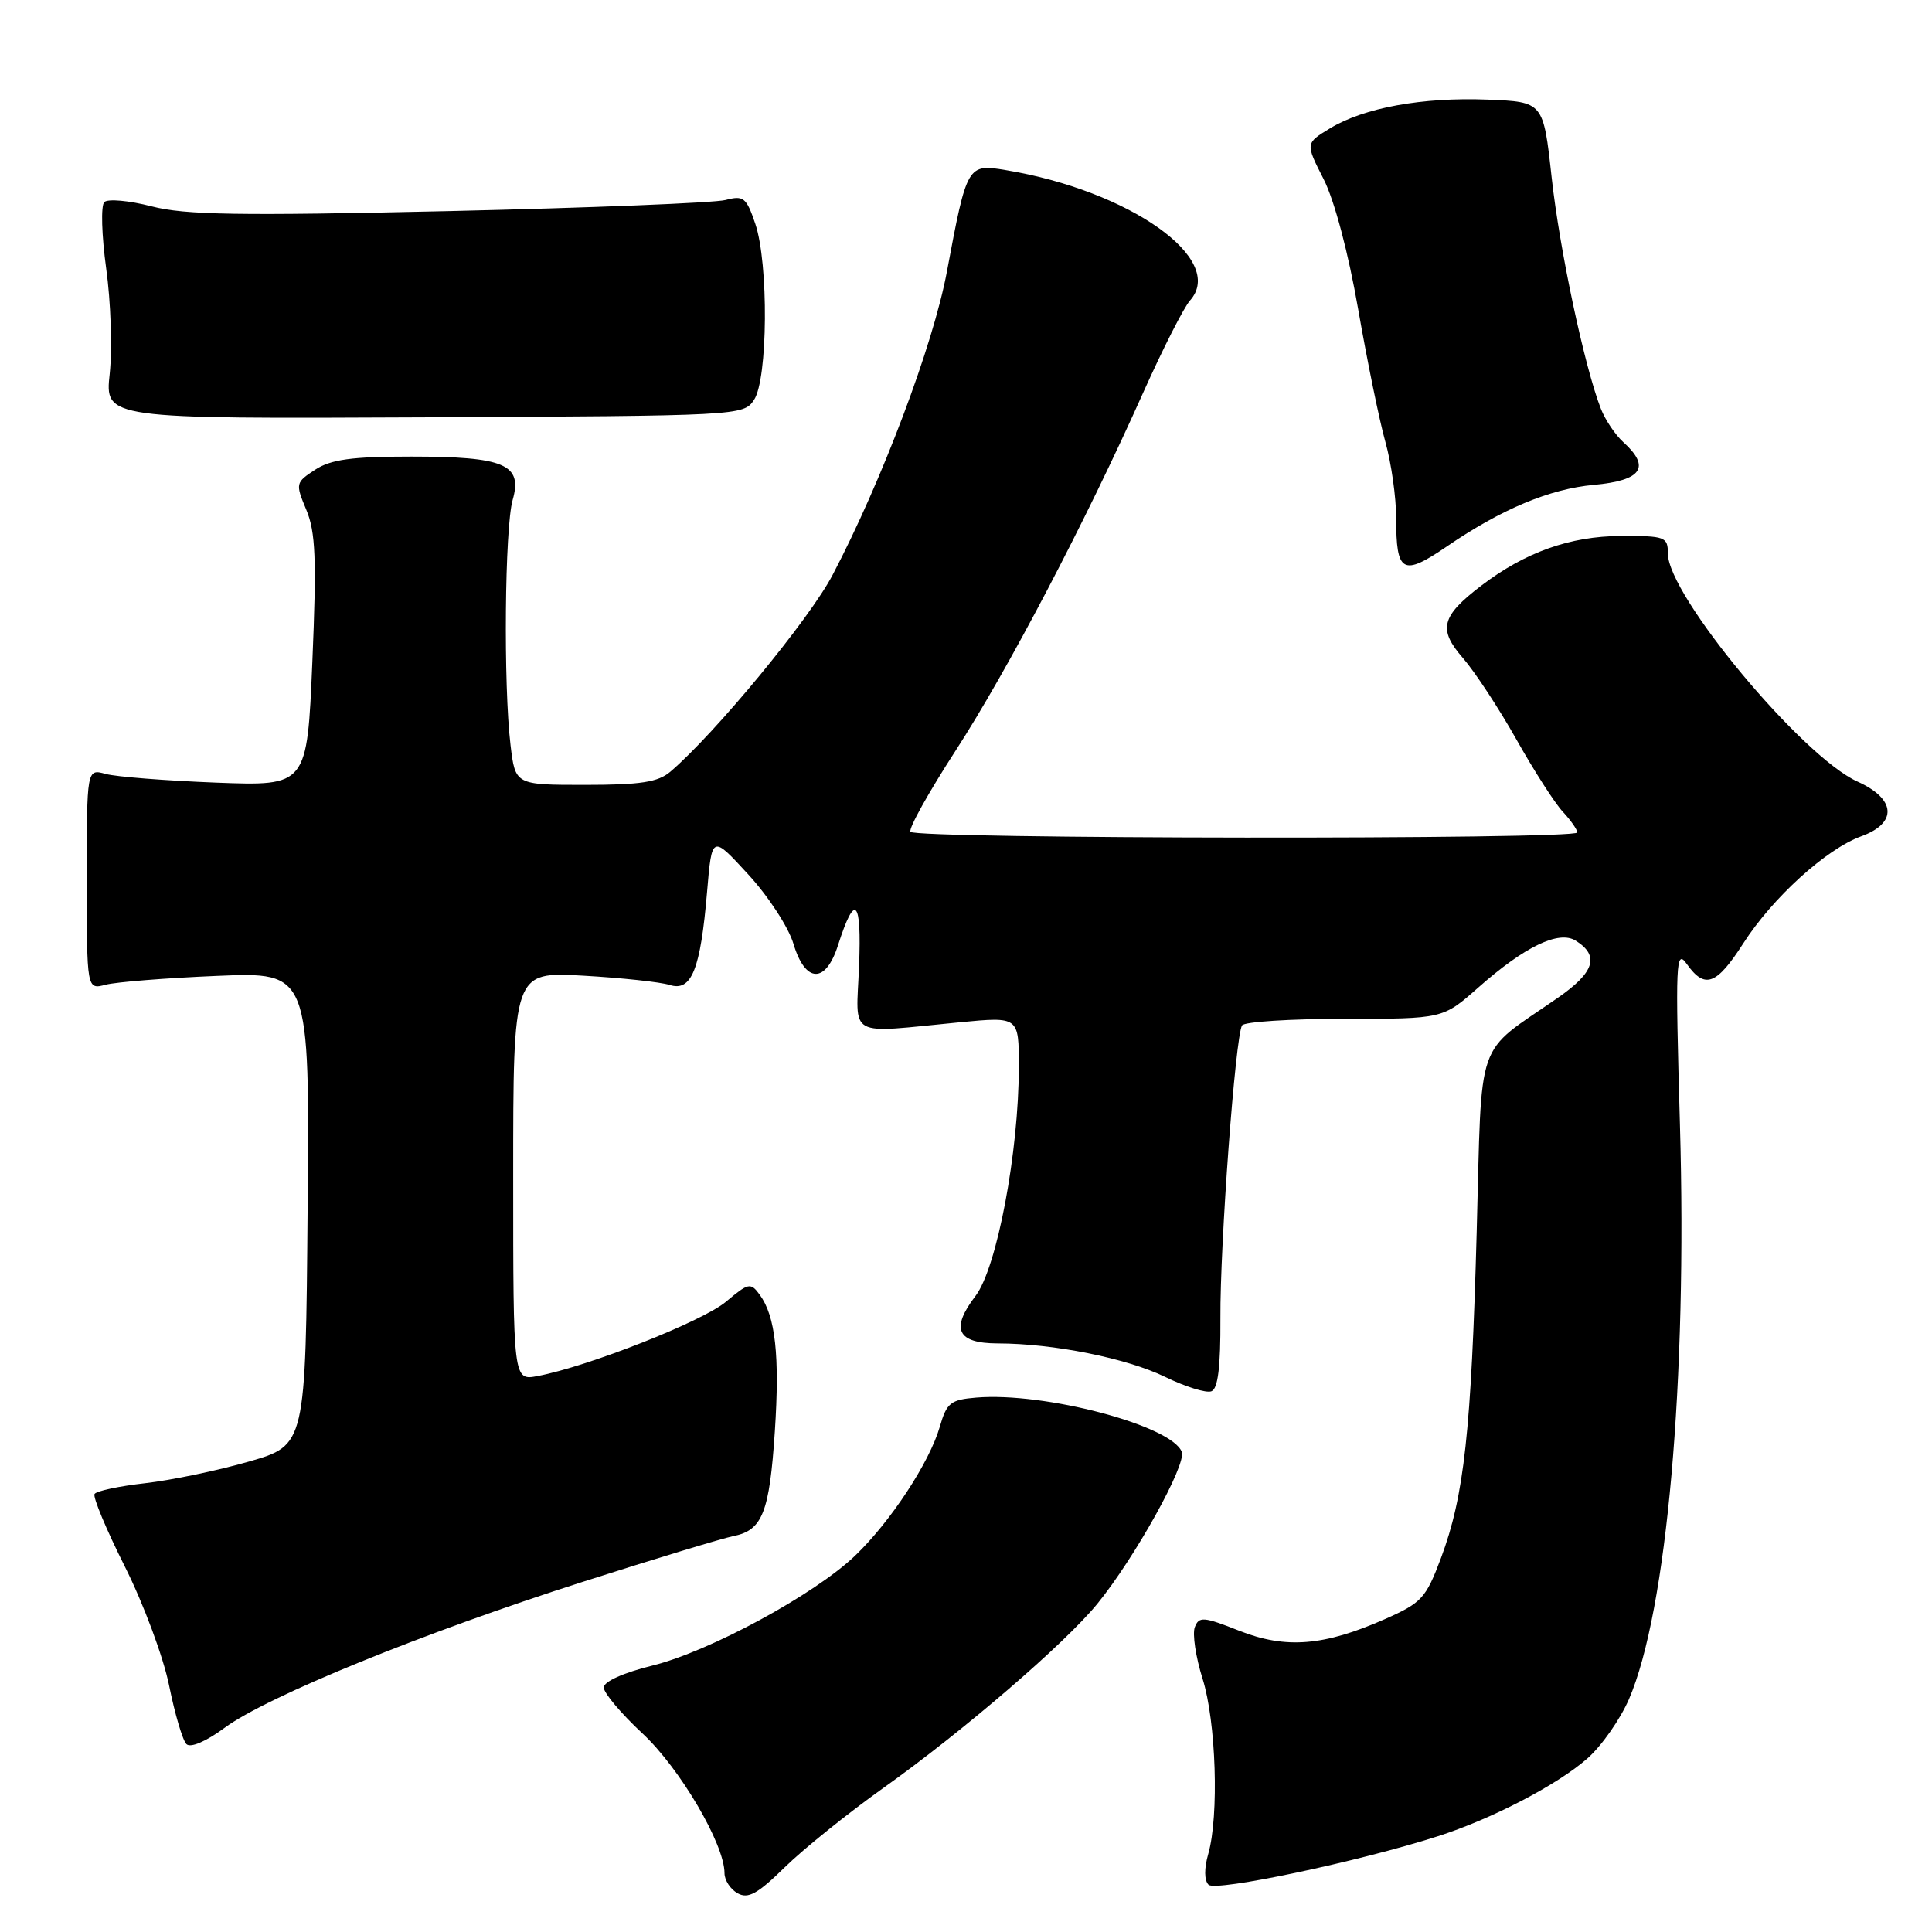 <?xml version="1.0" encoding="UTF-8" standalone="no"?>
<!DOCTYPE svg PUBLIC "-//W3C//DTD SVG 1.1//EN" "http://www.w3.org/Graphics/SVG/1.1/DTD/svg11.dtd" >
<svg xmlns="http://www.w3.org/2000/svg" xmlns:xlink="http://www.w3.org/1999/xlink" version="1.1" viewBox="0 0 256 256">
 <g >
 <path fill="currentColor"
d=" M 117.00 236.95 C 127.58 229.43 141.11 217.78 145.41 212.50 C 150.37 206.41 157.24 194.06 156.59 192.38 C 155.25 188.89 138.41 184.43 129.35 185.19 C 125.96 185.47 125.44 185.88 124.53 189.05 C 123.16 193.79 117.99 201.65 113.30 206.14 C 107.91 211.30 94.01 218.83 86.44 220.70 C 82.59 221.65 80.00 222.82 80.00 223.60 C 80.00 224.33 82.32 227.08 85.15 229.71 C 90.10 234.32 96.00 244.37 96.00 248.20 C 96.00 249.14 96.78 250.34 97.74 250.87 C 99.12 251.65 100.39 250.95 103.99 247.42 C 106.47 244.99 112.33 240.28 117.00 236.95 Z  M 190.50 243.32 C 197.64 241.04 206.35 236.51 210.33 233.01 C 212.21 231.36 214.69 227.82 215.85 225.14 C 220.88 213.45 223.58 182.95 222.60 149.00 C 221.98 127.34 222.05 125.68 223.52 127.75 C 225.90 131.10 227.45 130.53 231.01 124.98 C 234.89 118.94 241.99 112.50 246.61 110.82 C 251.46 109.07 251.24 105.86 246.12 103.56 C 238.77 100.24 221.00 78.87 221.00 73.34 C 221.00 71.13 220.64 71.00 214.75 71.02 C 208.05 71.05 202.09 73.17 196.29 77.59 C 190.96 81.66 190.52 83.38 193.85 87.20 C 195.43 89.02 198.62 93.88 200.94 98.00 C 203.26 102.12 206.02 106.43 207.08 107.56 C 208.14 108.70 209.00 109.94 209.00 110.31 C 209.00 111.27 121.23 111.18 120.64 110.22 C 120.37 109.79 123.06 104.96 126.62 99.47 C 133.51 88.83 143.83 69.15 151.49 52.00 C 154.08 46.22 156.86 40.74 157.68 39.82 C 162.55 34.37 149.70 25.27 133.27 22.54 C 128.19 21.69 128.12 21.82 125.47 35.99 C 123.65 45.73 116.88 63.69 110.32 76.19 C 107.25 82.05 94.76 97.19 88.83 102.25 C 87.20 103.64 84.89 104.00 77.53 104.00 C 68.28 104.00 68.28 104.00 67.65 98.75 C 66.69 90.81 66.88 69.92 67.93 66.24 C 69.28 61.53 66.86 60.50 54.46 60.50 C 46.60 60.50 43.84 60.88 41.76 62.24 C 39.16 63.94 39.13 64.07 40.59 67.56 C 41.82 70.50 41.96 74.10 41.39 87.65 C 40.69 104.16 40.69 104.16 28.60 103.70 C 21.94 103.44 15.38 102.93 14.00 102.55 C 11.50 101.86 11.50 101.86 11.50 116.50 C 11.50 131.14 11.50 131.14 14.00 130.48 C 15.38 130.12 22.02 129.59 28.76 129.31 C 41.03 128.79 41.03 128.79 40.76 160.15 C 40.50 191.50 40.50 191.50 33.00 193.66 C 28.88 194.85 22.68 196.14 19.24 196.53 C 15.79 196.92 12.77 197.56 12.53 197.96 C 12.28 198.36 14.09 202.69 16.55 207.59 C 19.01 212.49 21.65 219.58 22.41 223.35 C 23.17 227.12 24.20 230.60 24.70 231.10 C 25.24 231.64 27.30 230.76 29.78 228.93 C 35.44 224.77 56.10 216.35 77.16 209.62 C 86.70 206.57 95.72 203.83 97.22 203.53 C 101.03 202.76 101.96 200.39 102.67 189.67 C 103.33 179.64 102.75 174.41 100.68 171.58 C 99.46 169.91 99.19 169.97 96.19 172.49 C 93.11 175.08 77.96 181.06 71.25 182.33 C 68.00 182.95 68.00 182.95 68.00 155.86 C 68.00 128.76 68.00 128.76 77.25 129.28 C 82.34 129.57 87.50 130.12 88.73 130.51 C 91.63 131.44 92.82 128.48 93.69 118.18 C 94.33 110.62 94.33 110.62 99.13 115.85 C 101.78 118.72 104.48 122.86 105.13 125.04 C 106.70 130.29 109.40 130.39 111.04 125.25 C 113.29 118.23 114.18 119.12 113.83 128.00 C 113.45 137.72 112.00 136.92 127.25 135.45 C 135.00 134.71 135.00 134.71 135.00 141.32 C 135.00 152.63 132.10 168.00 129.26 171.72 C 125.92 176.10 126.81 178.00 132.22 178.01 C 139.58 178.02 149.30 179.97 154.39 182.45 C 157.08 183.76 159.84 184.62 160.52 184.35 C 161.39 184.02 161.74 181.12 161.71 174.69 C 161.65 164.83 163.69 137.32 164.58 135.87 C 164.87 135.39 170.98 135.00 178.16 135.00 C 191.19 135.00 191.19 135.00 195.85 130.88 C 202.01 125.43 206.56 123.23 208.80 124.65 C 211.98 126.65 211.29 128.84 206.41 132.22 C 195.34 139.90 196.39 136.87 195.67 163.21 C 194.95 189.68 194.01 198.22 190.94 206.44 C 188.94 211.77 188.38 212.38 183.56 214.52 C 175.43 218.11 170.39 218.52 164.20 216.08 C 159.47 214.21 158.87 214.17 158.32 215.61 C 157.98 216.49 158.44 219.57 159.35 222.45 C 161.14 228.13 161.54 240.61 160.10 245.66 C 159.55 247.58 159.56 249.16 160.14 249.74 C 161.08 250.68 180.06 246.67 190.50 243.32 Z  M 191.71 72.41 C 198.94 67.46 205.35 64.78 211.19 64.25 C 217.56 63.67 218.77 61.91 215.09 58.58 C 214.04 57.63 212.71 55.65 212.13 54.18 C 209.95 48.61 206.66 33.13 205.60 23.50 C 204.50 13.50 204.50 13.50 197.13 13.20 C 188.47 12.86 180.73 14.27 176.21 17.02 C 172.97 18.99 172.97 18.99 175.39 23.74 C 176.83 26.58 178.67 33.53 179.97 41.00 C 181.17 47.88 182.79 55.79 183.58 58.59 C 184.36 61.39 185.00 65.92 185.00 68.67 C 185.00 75.93 185.85 76.41 191.71 72.41 Z  M 99.91 52.99 C 101.75 50.25 101.86 34.91 100.08 29.65 C 98.90 26.17 98.53 25.87 96.14 26.50 C 94.69 26.88 78.20 27.54 59.50 27.97 C 31.67 28.60 24.52 28.49 20.08 27.34 C 17.10 26.57 14.28 26.32 13.82 26.78 C 13.35 27.25 13.47 31.20 14.07 35.57 C 14.68 39.93 14.89 46.20 14.54 49.50 C 13.89 55.50 13.89 55.50 56.20 55.30 C 98.03 55.10 98.52 55.08 99.91 52.99 Z "/>
</g>
</svg>